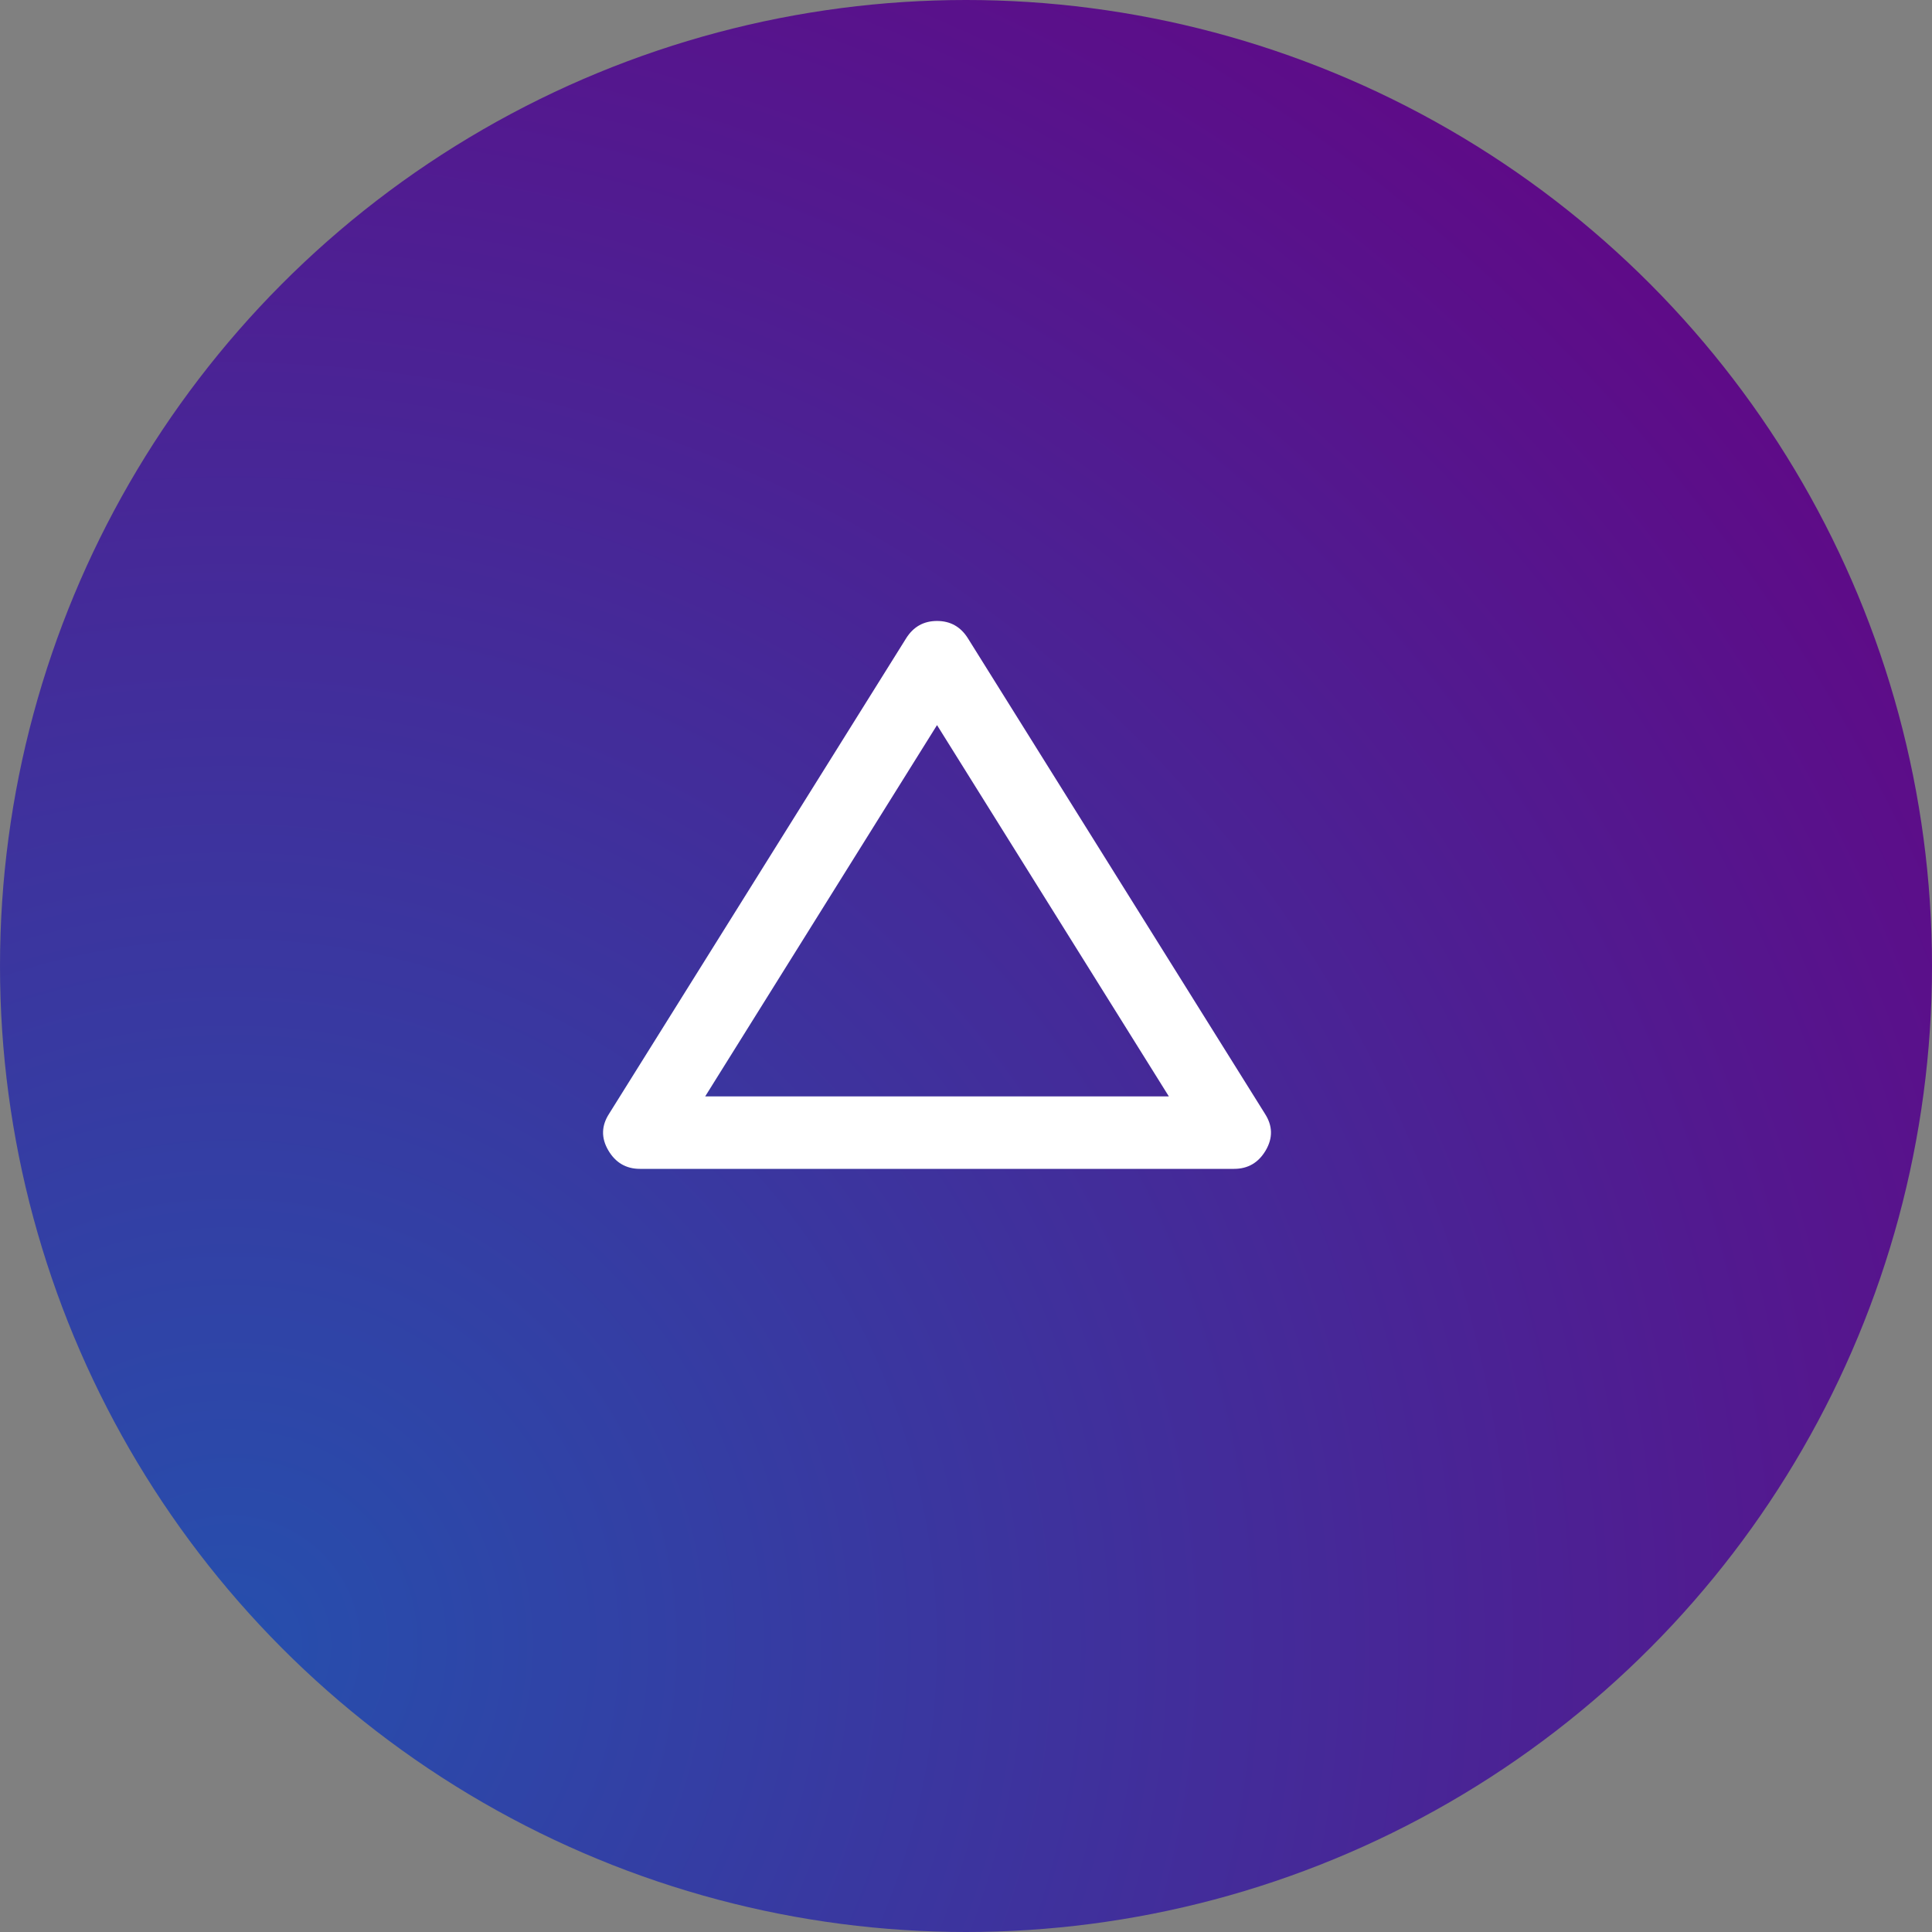 <svg width="100" height="100" viewBox="0 0 100 100" fill="none" xmlns="http://www.w3.org/2000/svg">
<rect x="0" y="0" width="100" height="100" fill="#808080" stroke="none"/>
<circle cx="50" cy="50" r="50" fill="url(#paint0_radial_3603_3080)" style="mix-blend-mode:hard-light"/>
<g clip-path="url(#clip0_3603_3080)">
<path d="M33.125 60.5C32.406 60.5 31.859 60.18 31.484 59.54C31.109 58.899 31.125 58.266 31.531 57.641L46.906 33.031C47.281 32.438 47.812 32.141 48.5 32.141C49.188 32.141 49.719 32.438 50.094 33.031L65.469 57.641C65.875 58.266 65.891 58.899 65.516 59.54C65.141 60.18 64.594 60.5 63.875 60.5H33.125ZM36.5 56.75H60.5L48.5 37.531L36.5 56.75Z" fill="white"/>
</g>
<defs>
<radialGradient id="paint0_radial_3603_3080" cx="0" cy="0" r="1" gradientUnits="userSpaceOnUse" gradientTransform="translate(11.667 85) rotate(-44.673) scale(103.121)">
<stop stop-color="#264FAD"/>
<stop offset="1" stop-color="#5F0A87"/>
</radialGradient>
<clipPath id="clip0_3603_3080">
<rect width="35" height="29" fill="white" transform="translate(31 32)"/>
</clipPath>
</defs>
</svg>
